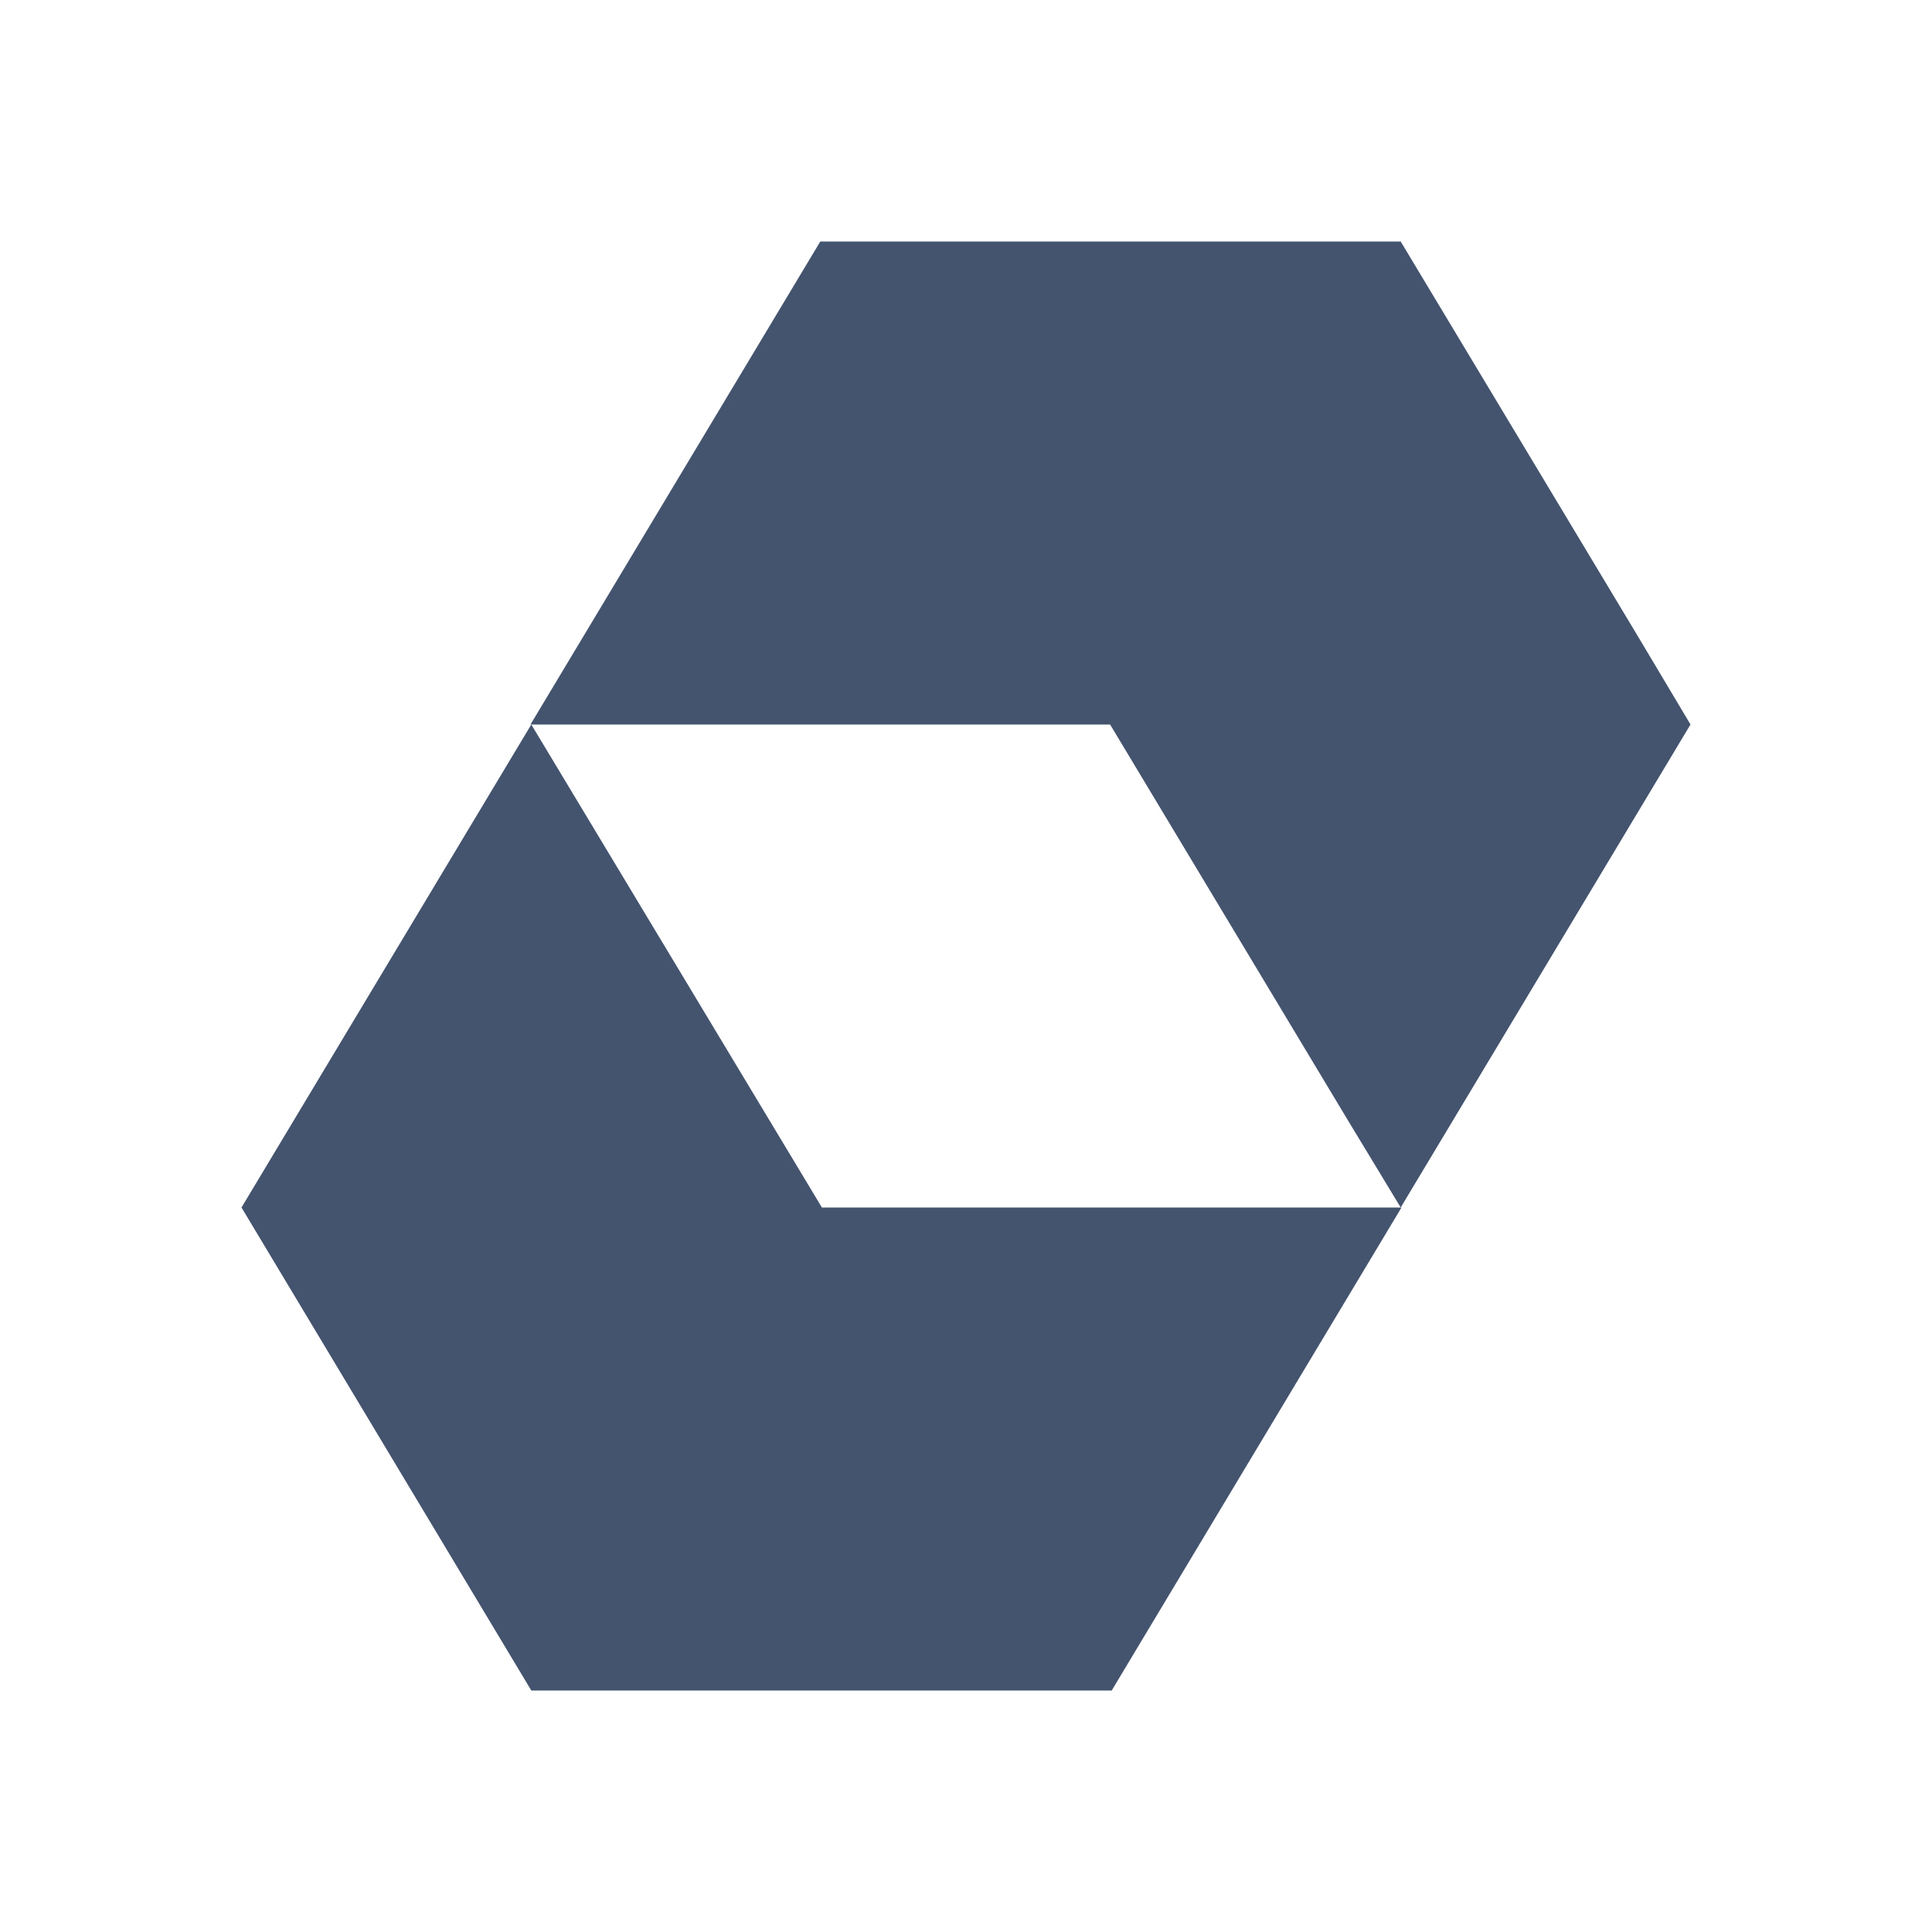 <svg width="24" height="24" viewBox="0 0 24 24" fill="none" xmlns="http://www.w3.org/2000/svg">
<path d="M10.21 15L6.6 9L3 15L6.6 21H13.81L17.41 15H17.4H10.21Z" style="fill:#44546F;"/>
<path d="M16.74 13.91L17.4 15L21 9L20.35 7.91L17.4 3H10.19L6.59 9H6.6H13.79L16.74 13.91Z" style="fill:#44546F;"/>
</svg>

